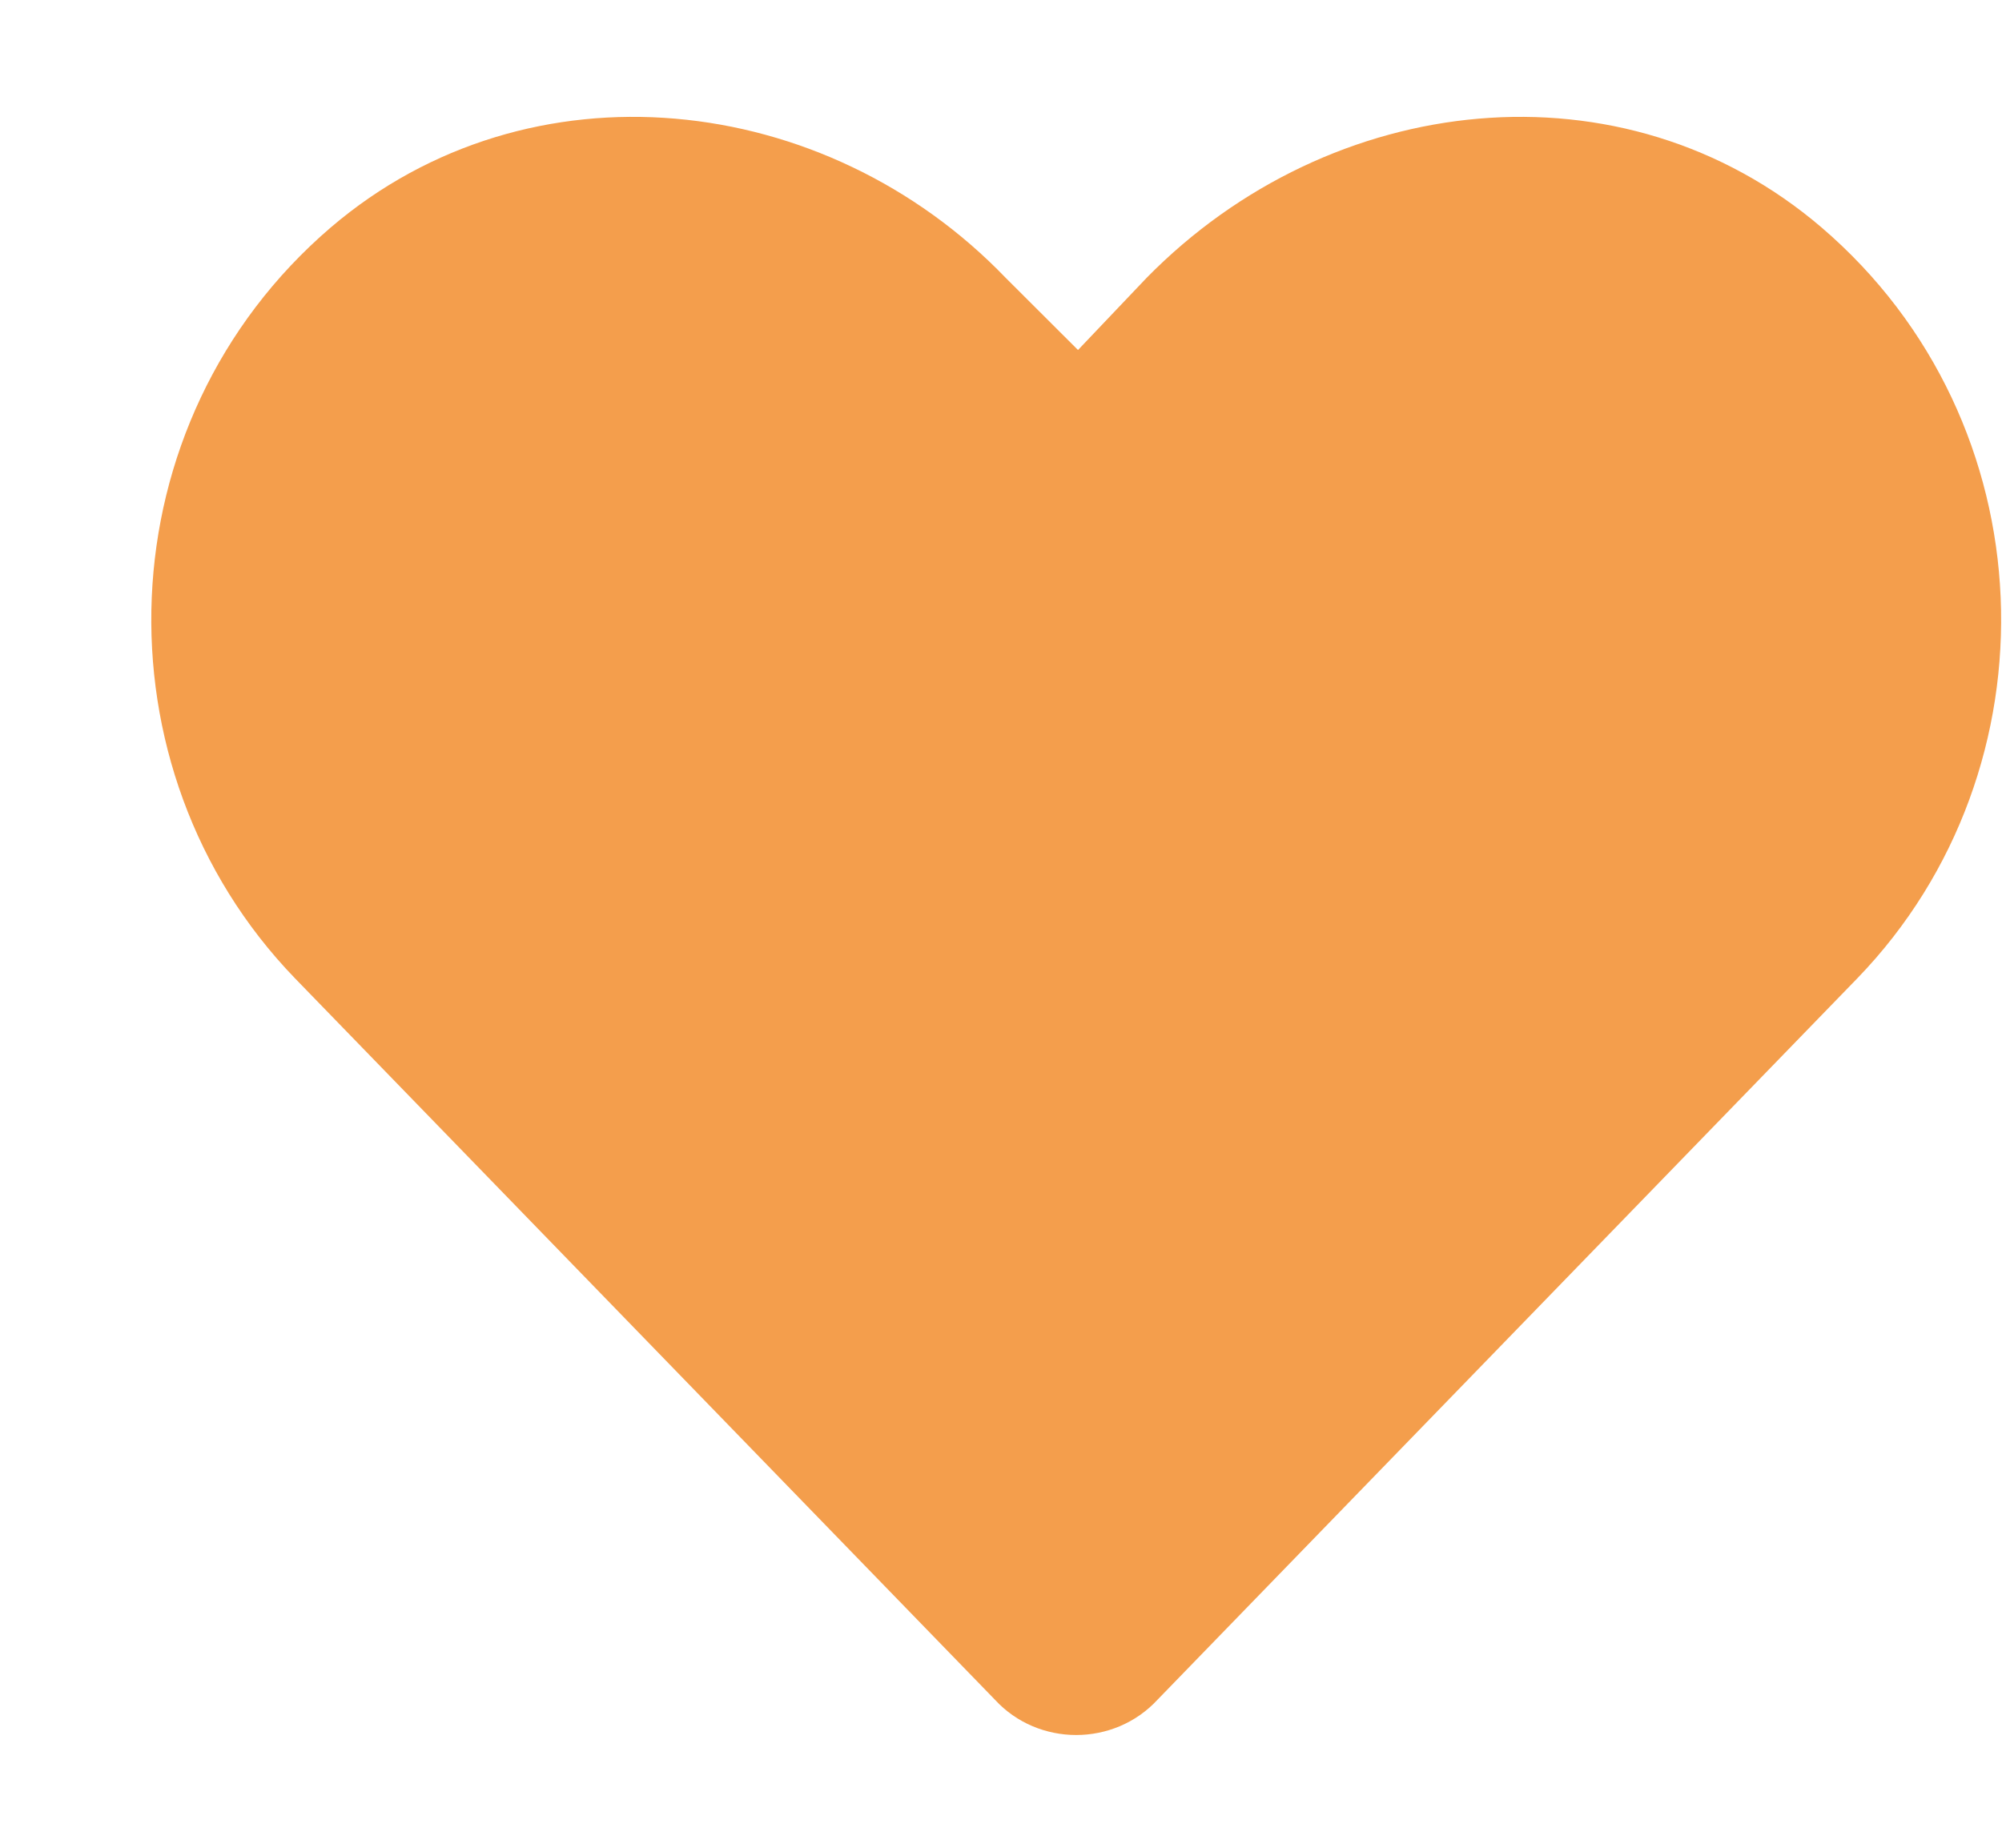 <svg width="13" height="12" viewBox="0 0 13 12" fill="none" xmlns="http://www.w3.org/2000/svg">
<path d="M11.828 1.477C10.539 0.375 8.641 0.586 7.445 1.805L7 2.273L6.531 1.805C5.359 0.586 3.438 0.375 2.148 1.477C0.672 2.742 0.602 4.992 1.914 6.352L6.461 11.039C6.742 11.344 7.234 11.344 7.516 11.039L12.062 6.352C13.375 4.992 13.305 2.742 11.828 1.477Z" fill="#F49E4C"/>
</svg>

